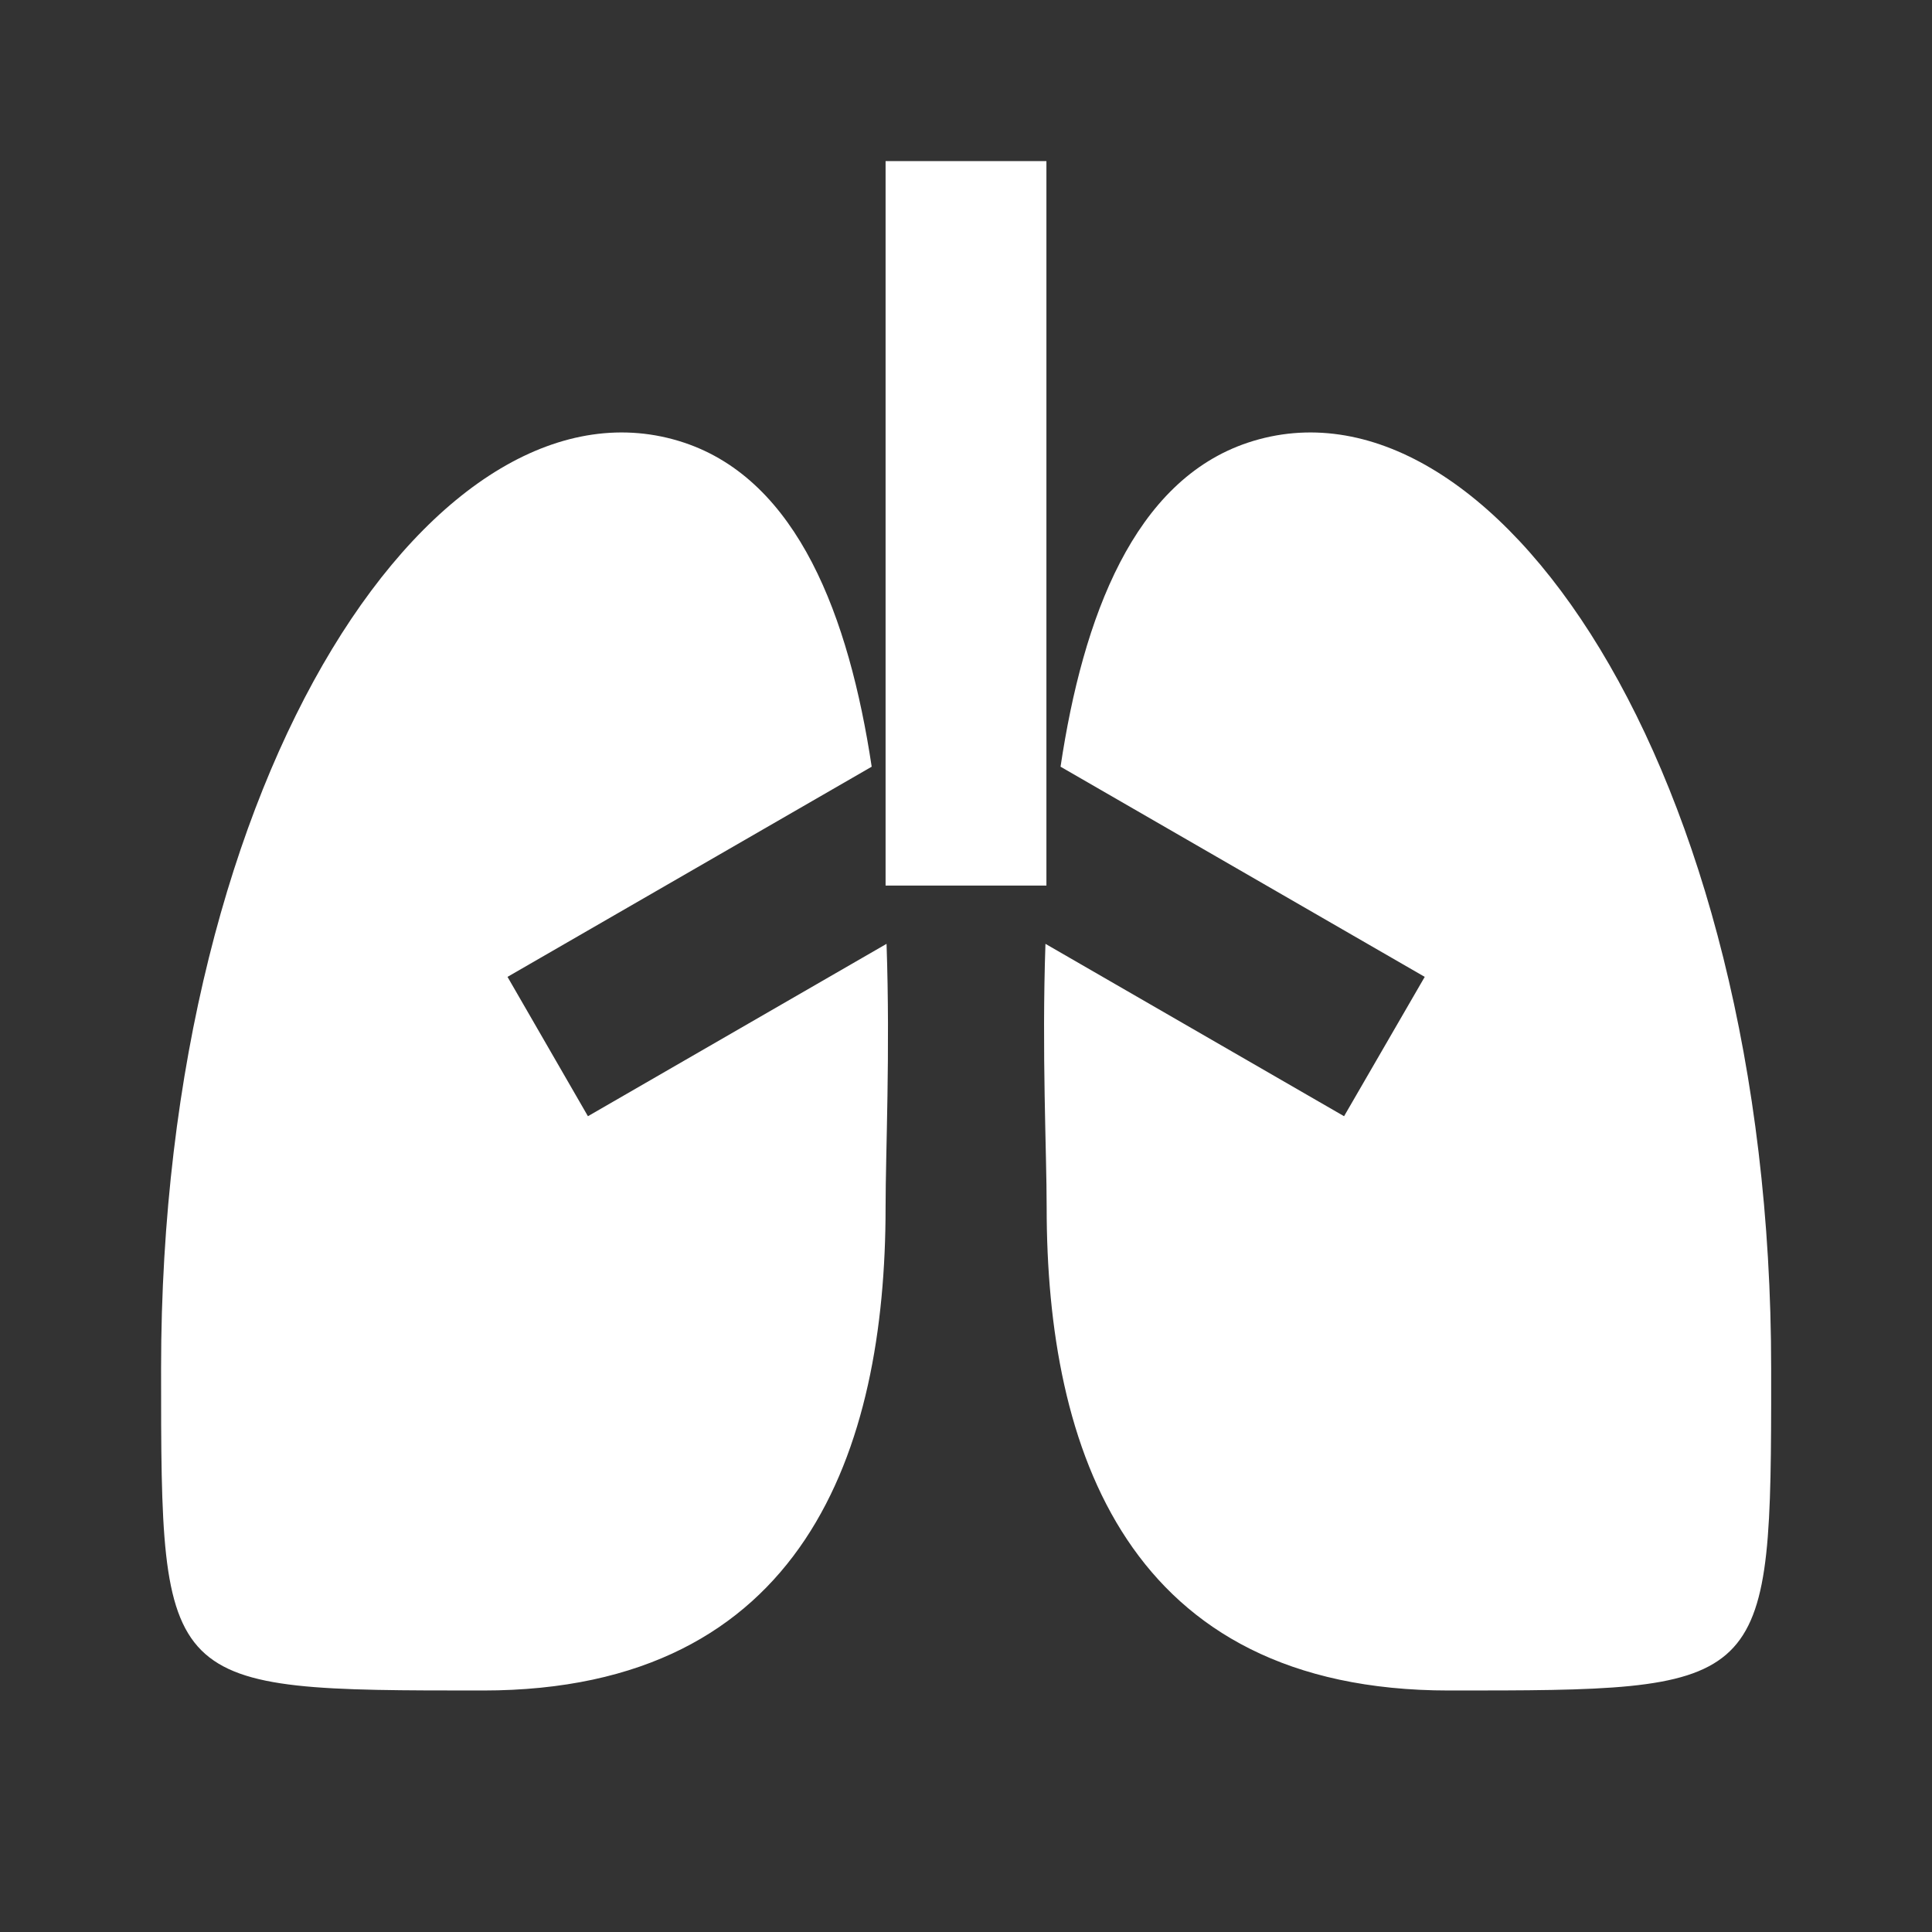 <?xml version="1.0" encoding="UTF-8"?>
<svg xmlns="http://www.w3.org/2000/svg" xmlns:xlink="http://www.w3.org/1999/xlink" width="32" height="32" viewBox="0 0 32 32" version="1.1">
<rect x="0" y="0" width="32" height="32" fill="#333333" stroke="none"/>
<g id="surface1">
<path style=" stroke:none;fill-rule:nonzero;fill:rgb(100%,100%,100%);fill-opacity:1;" d="M 11.332 7.332 C 13.215 7.961 14.062 10.211 14.438 12.699 L 8.406 16.18 L 9.738 18.488 L 14.684 15.633 C 14.746 17.438 14.668 19.078 14.668 20 C 14.668 24 13.332 28 8 28 C 2.668 28 2.668 28 2.668 22.668 C 2.668 12.668 7.332 6 11.332 7.332 Z M 29.336 22.668 L 29.336 23.246 C 29.328 28 29.133 28 24 28 C 18.668 28 17.336 24 17.336 20 C 17.336 19.078 17.254 17.441 17.316 15.633 L 22.262 18.488 L 23.598 16.18 L 17.566 12.699 C 17.938 10.211 18.785 7.961 20.668 7.332 C 24.668 6 29.336 12.668 29.336 22.668 Z M 17.332 2.668 L 17.332 14.668 L 14.668 14.668 L 14.668 2.668 Z M 17.332 2.668 "/>
</g>
</svg>
